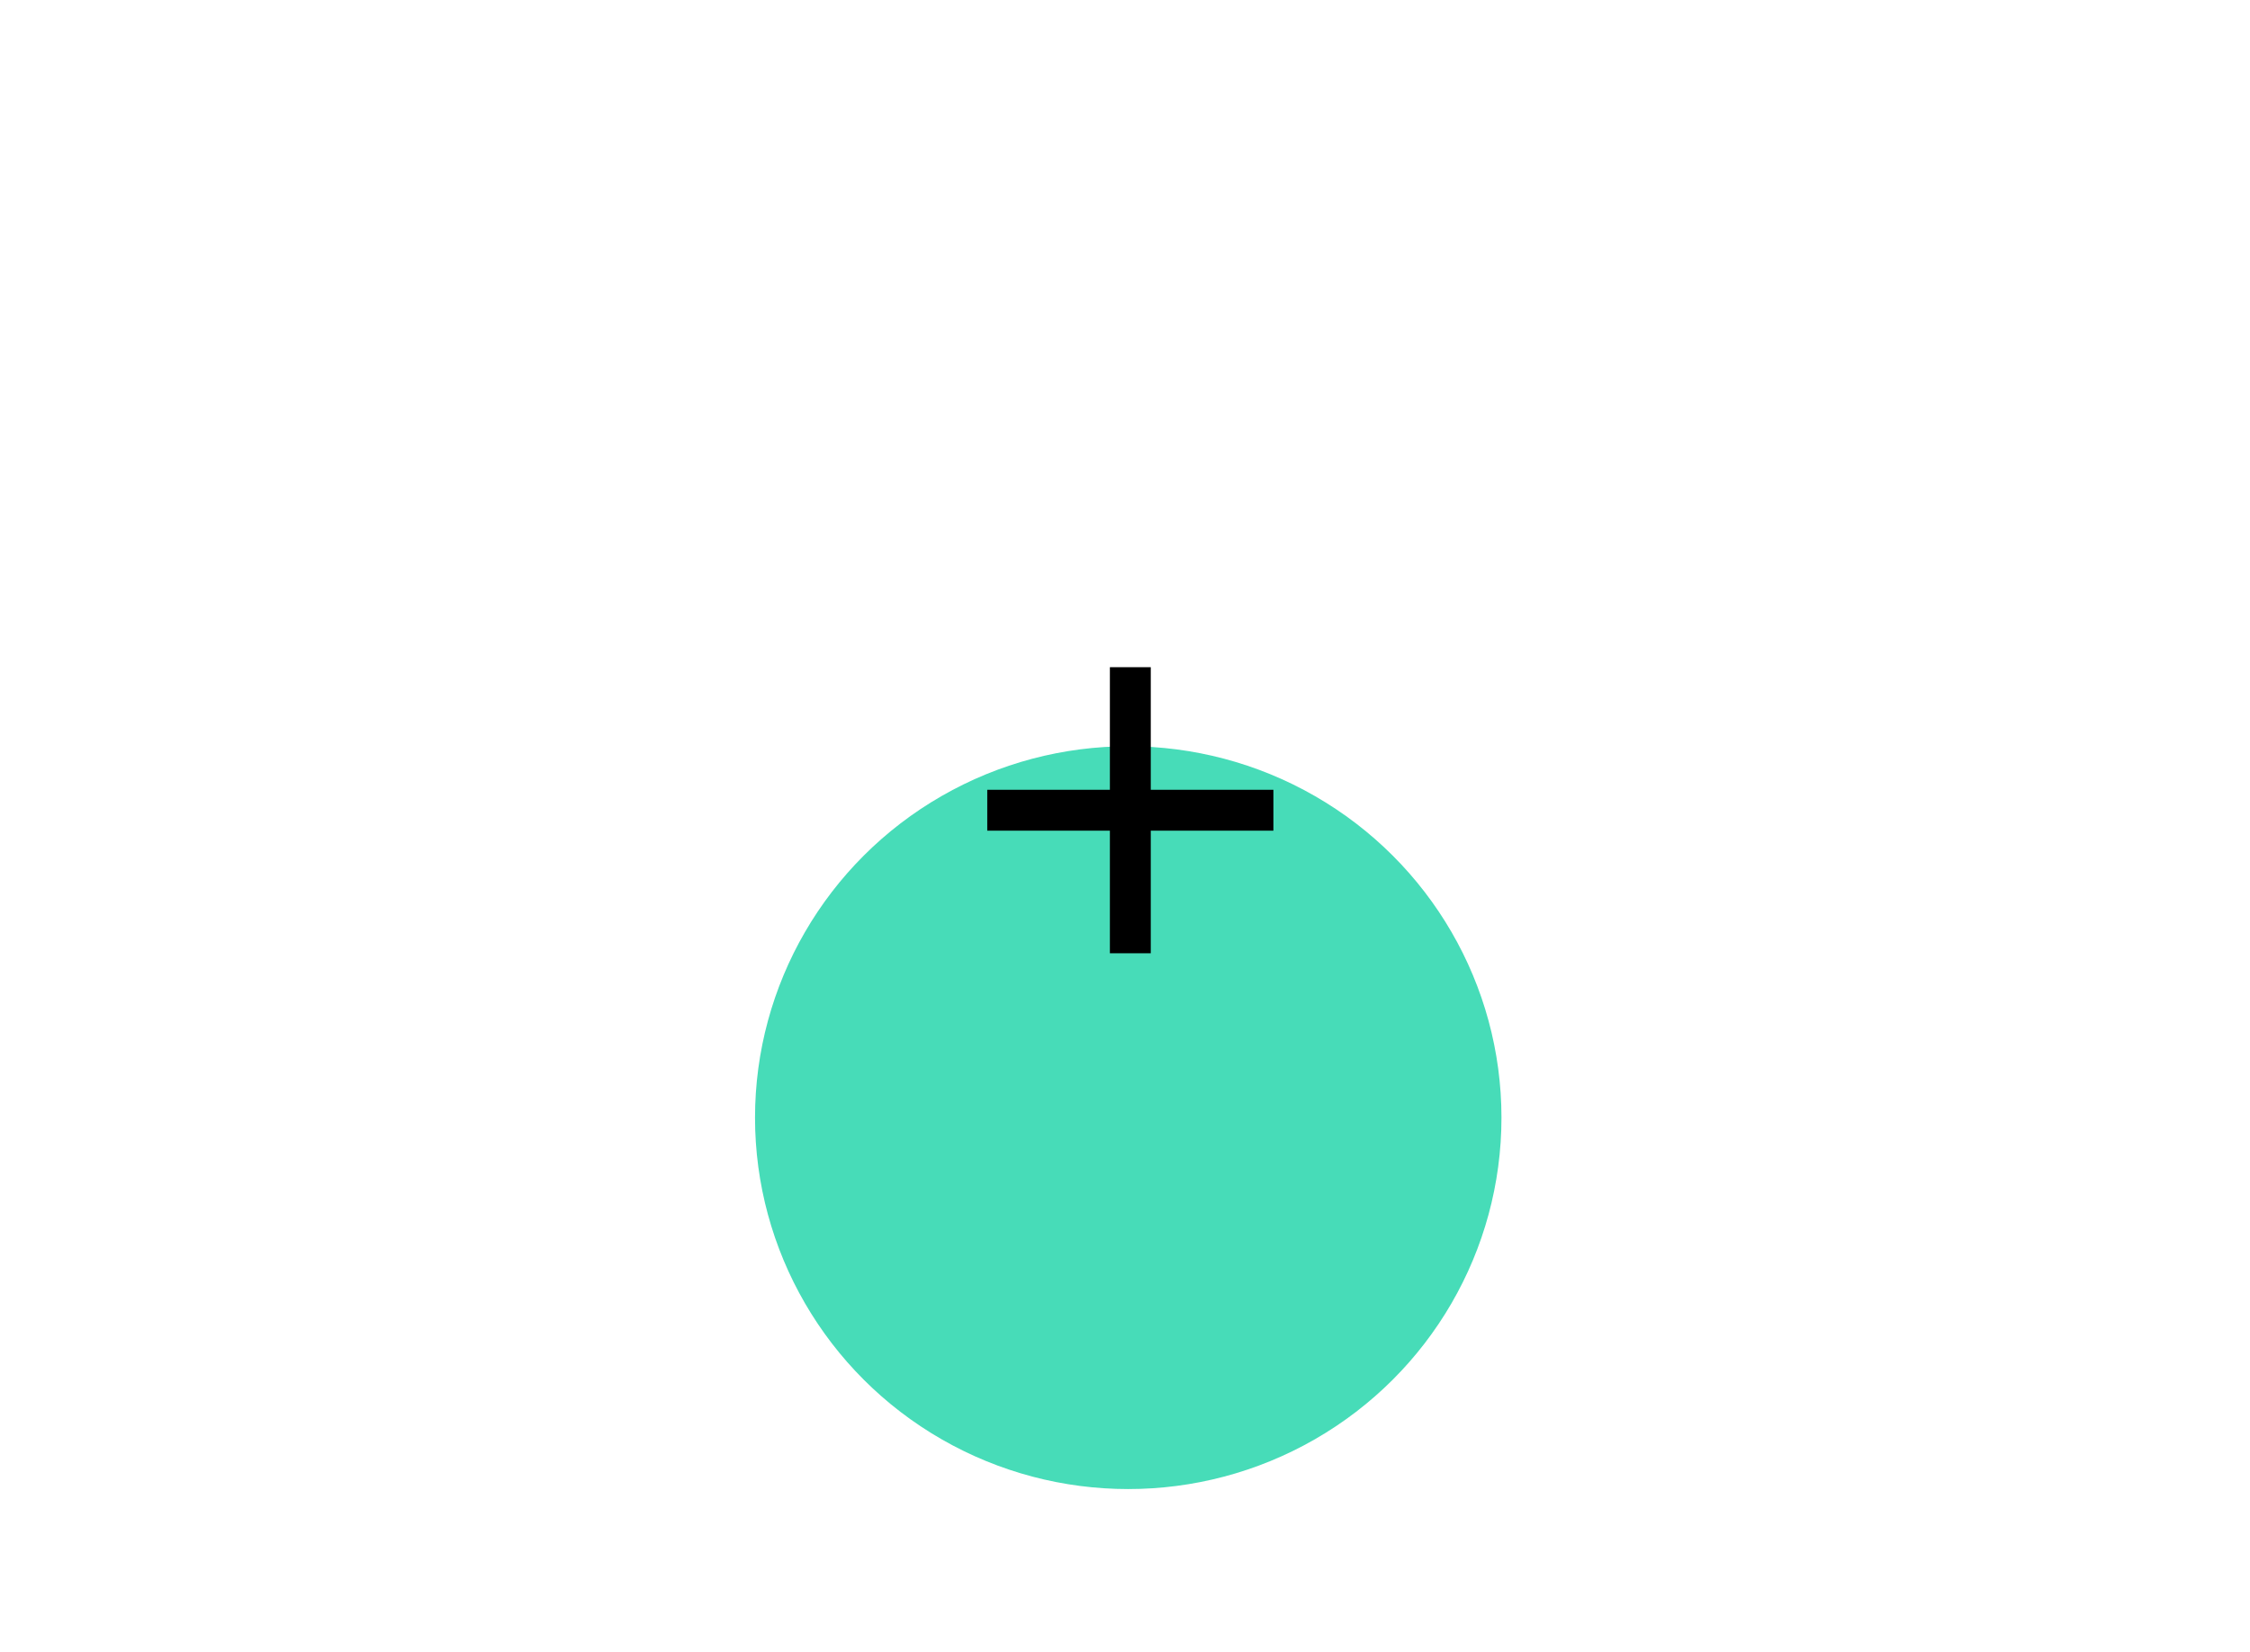 <svg width="211" height="155" viewBox="0 0 211 155" fill="none" xmlns="http://www.w3.org/2000/svg">
<g filter="url(#filter0_d_38_109)">
<ellipse cx="105.804" cy="74.837" rx="35" ry="34.837" fill="#47DCB8"/>
</g>
<path d="M104.083 77.917H92.583V74.083H104.083V62.583H107.917V74.083H119.417V77.917H107.917V89.417H104.083V77.917Z" fill="black"/>
<defs>
<filter id="filter0_d_38_109" x="0.804" y="0" width="210" height="209.674" filterUnits="userSpaceOnUse" color-interpolation-filters="sRGB">
<feFlood flood-opacity="0" result="BackgroundImageFix"/>
<feColorMatrix in="SourceAlpha" type="matrix" values="0 0 0 0 0 0 0 0 0 0 0 0 0 0 0 0 0 0 127 0" result="hardAlpha"/>
<feOffset dy="30"/>
<feGaussianBlur stdDeviation="35"/>
<feComposite in2="hardAlpha" operator="out"/>
<feColorMatrix type="matrix" values="0 0 0 0 0.18 0 0 0 0 0.537 0 0 0 0 0.452 0 0 0 1 0"/>
<feBlend mode="normal" in2="BackgroundImageFix" result="effect1_dropShadow_38_109"/>
<feBlend mode="normal" in="SourceGraphic" in2="effect1_dropShadow_38_109" result="shape"/>
</filter>
</defs>
</svg>

